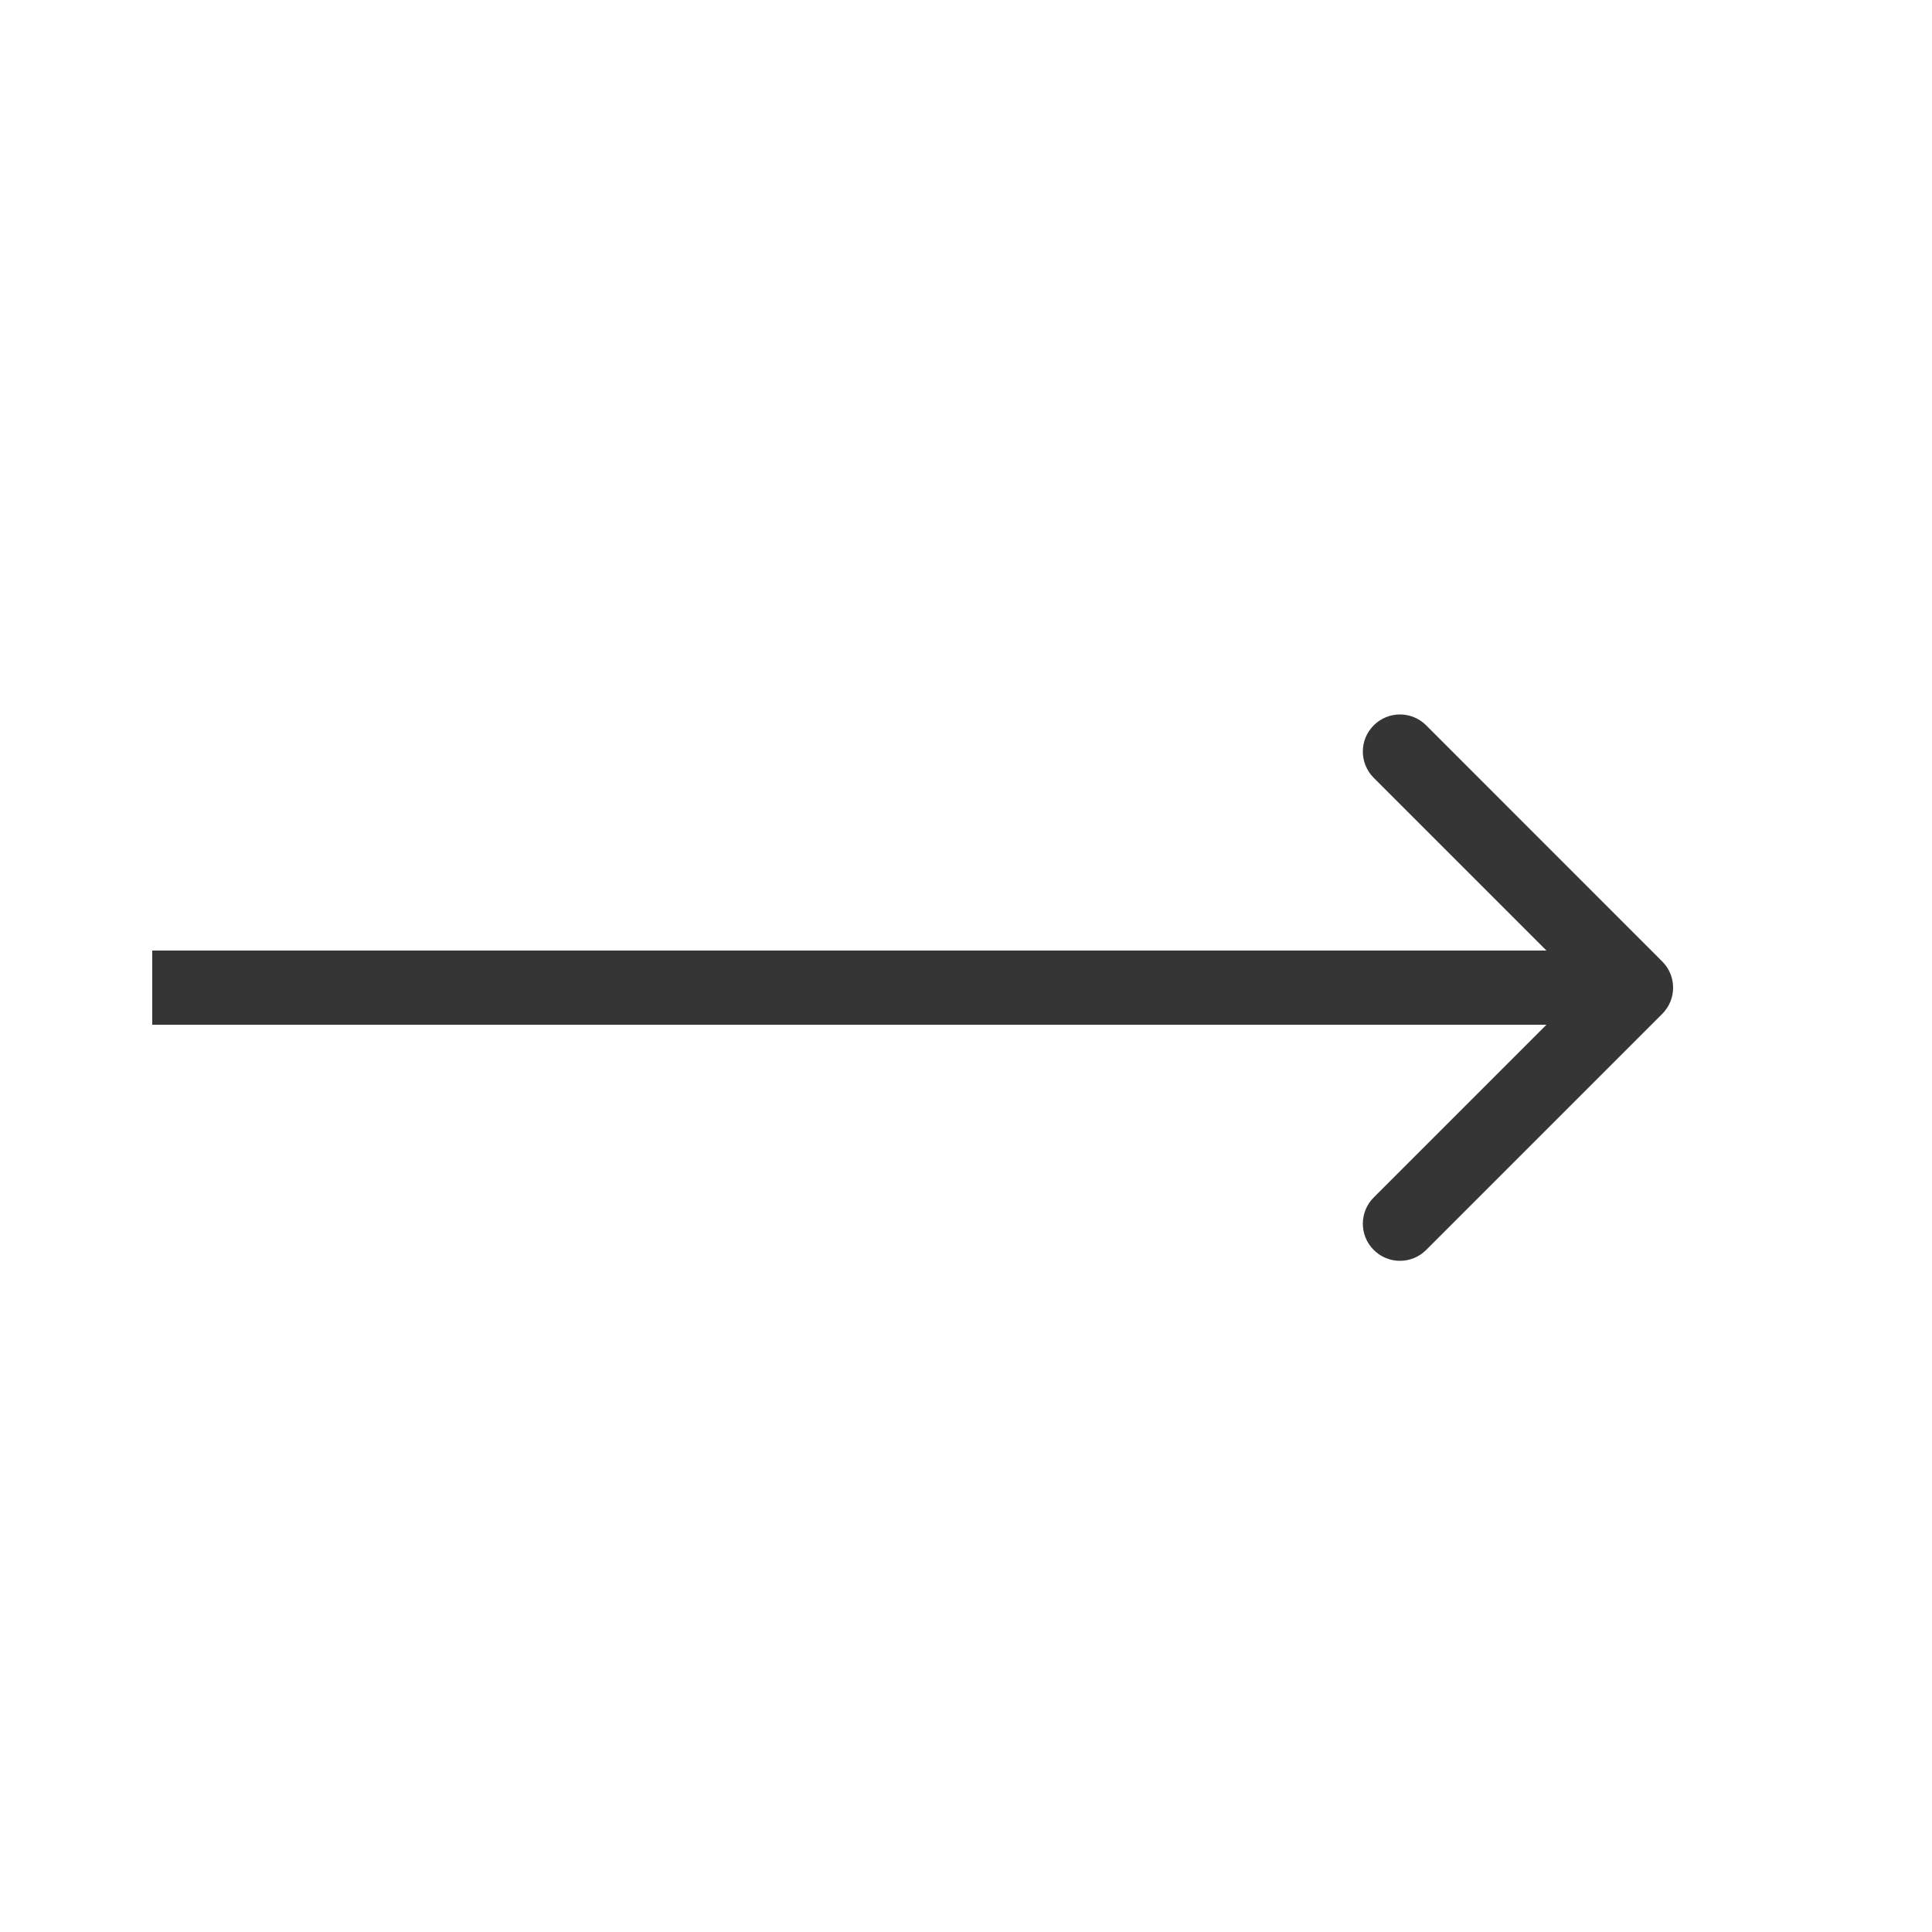 <svg width="25" height="25" viewBox="0 0 25 25" fill="none" xmlns="http://www.w3.org/2000/svg">
<path d="M21.509 13.12C21.697 12.932 21.697 12.628 21.509 12.441L18.455 9.386C18.267 9.198 17.963 9.198 17.776 9.386C17.588 9.573 17.588 9.877 17.776 10.065L20.491 12.78L17.776 15.495C17.588 15.683 17.588 15.987 17.776 16.174C17.963 16.362 18.267 16.362 18.455 16.174L21.509 13.12ZM1.97 13.26H21.17V12.3H1.97V13.26Z" fill="#353535"/>
</svg>
